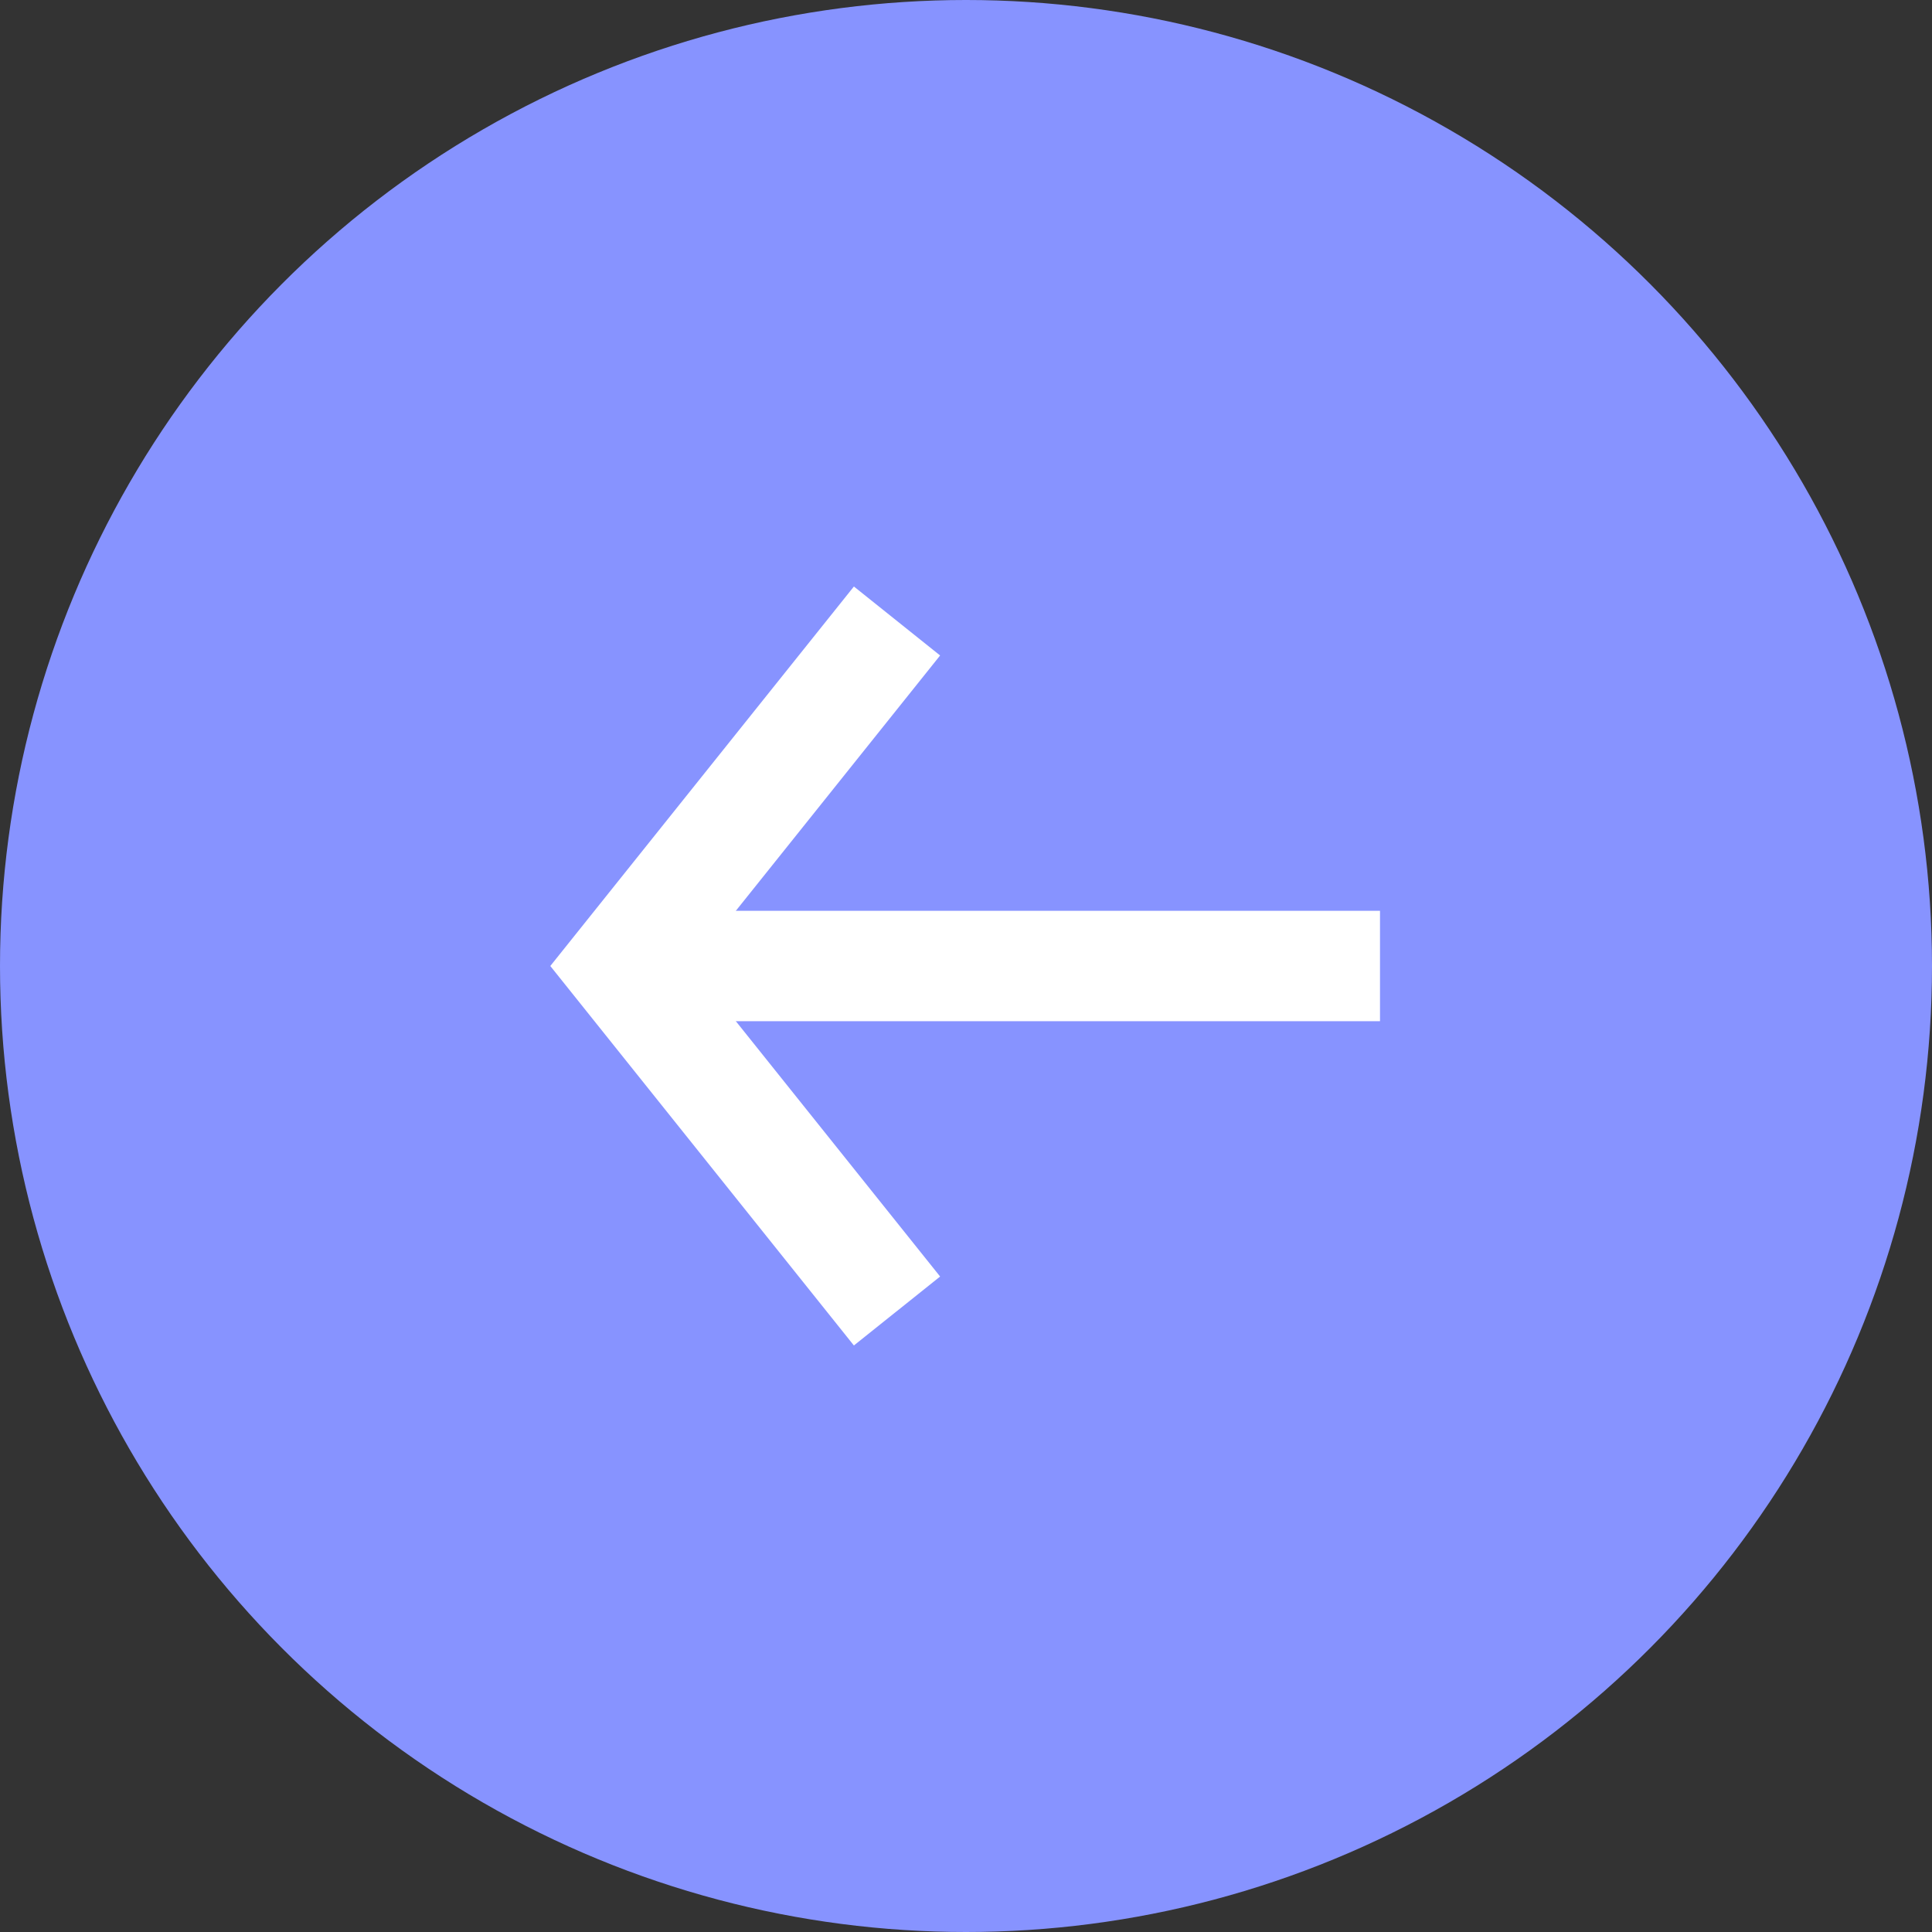 <svg width="28" height="28" viewBox="0 0 28 28" fill="none" xmlns="http://www.w3.org/2000/svg">
<rect x="0" y="0" width="28" height="28" fill="#333333" stroke="none"/>
<circle cx="14" cy="14" r="14" transform="rotate(-180 14 14)" fill="#8793FF"></circle>
<rect x="20" y="14.8" width="11" height="1.6" transform="rotate(-180 20 14.8)" fill="white"></rect>
<path d="M13 19L9 14L13 9" stroke="white" stroke-width="1.6"></path>
</svg>
